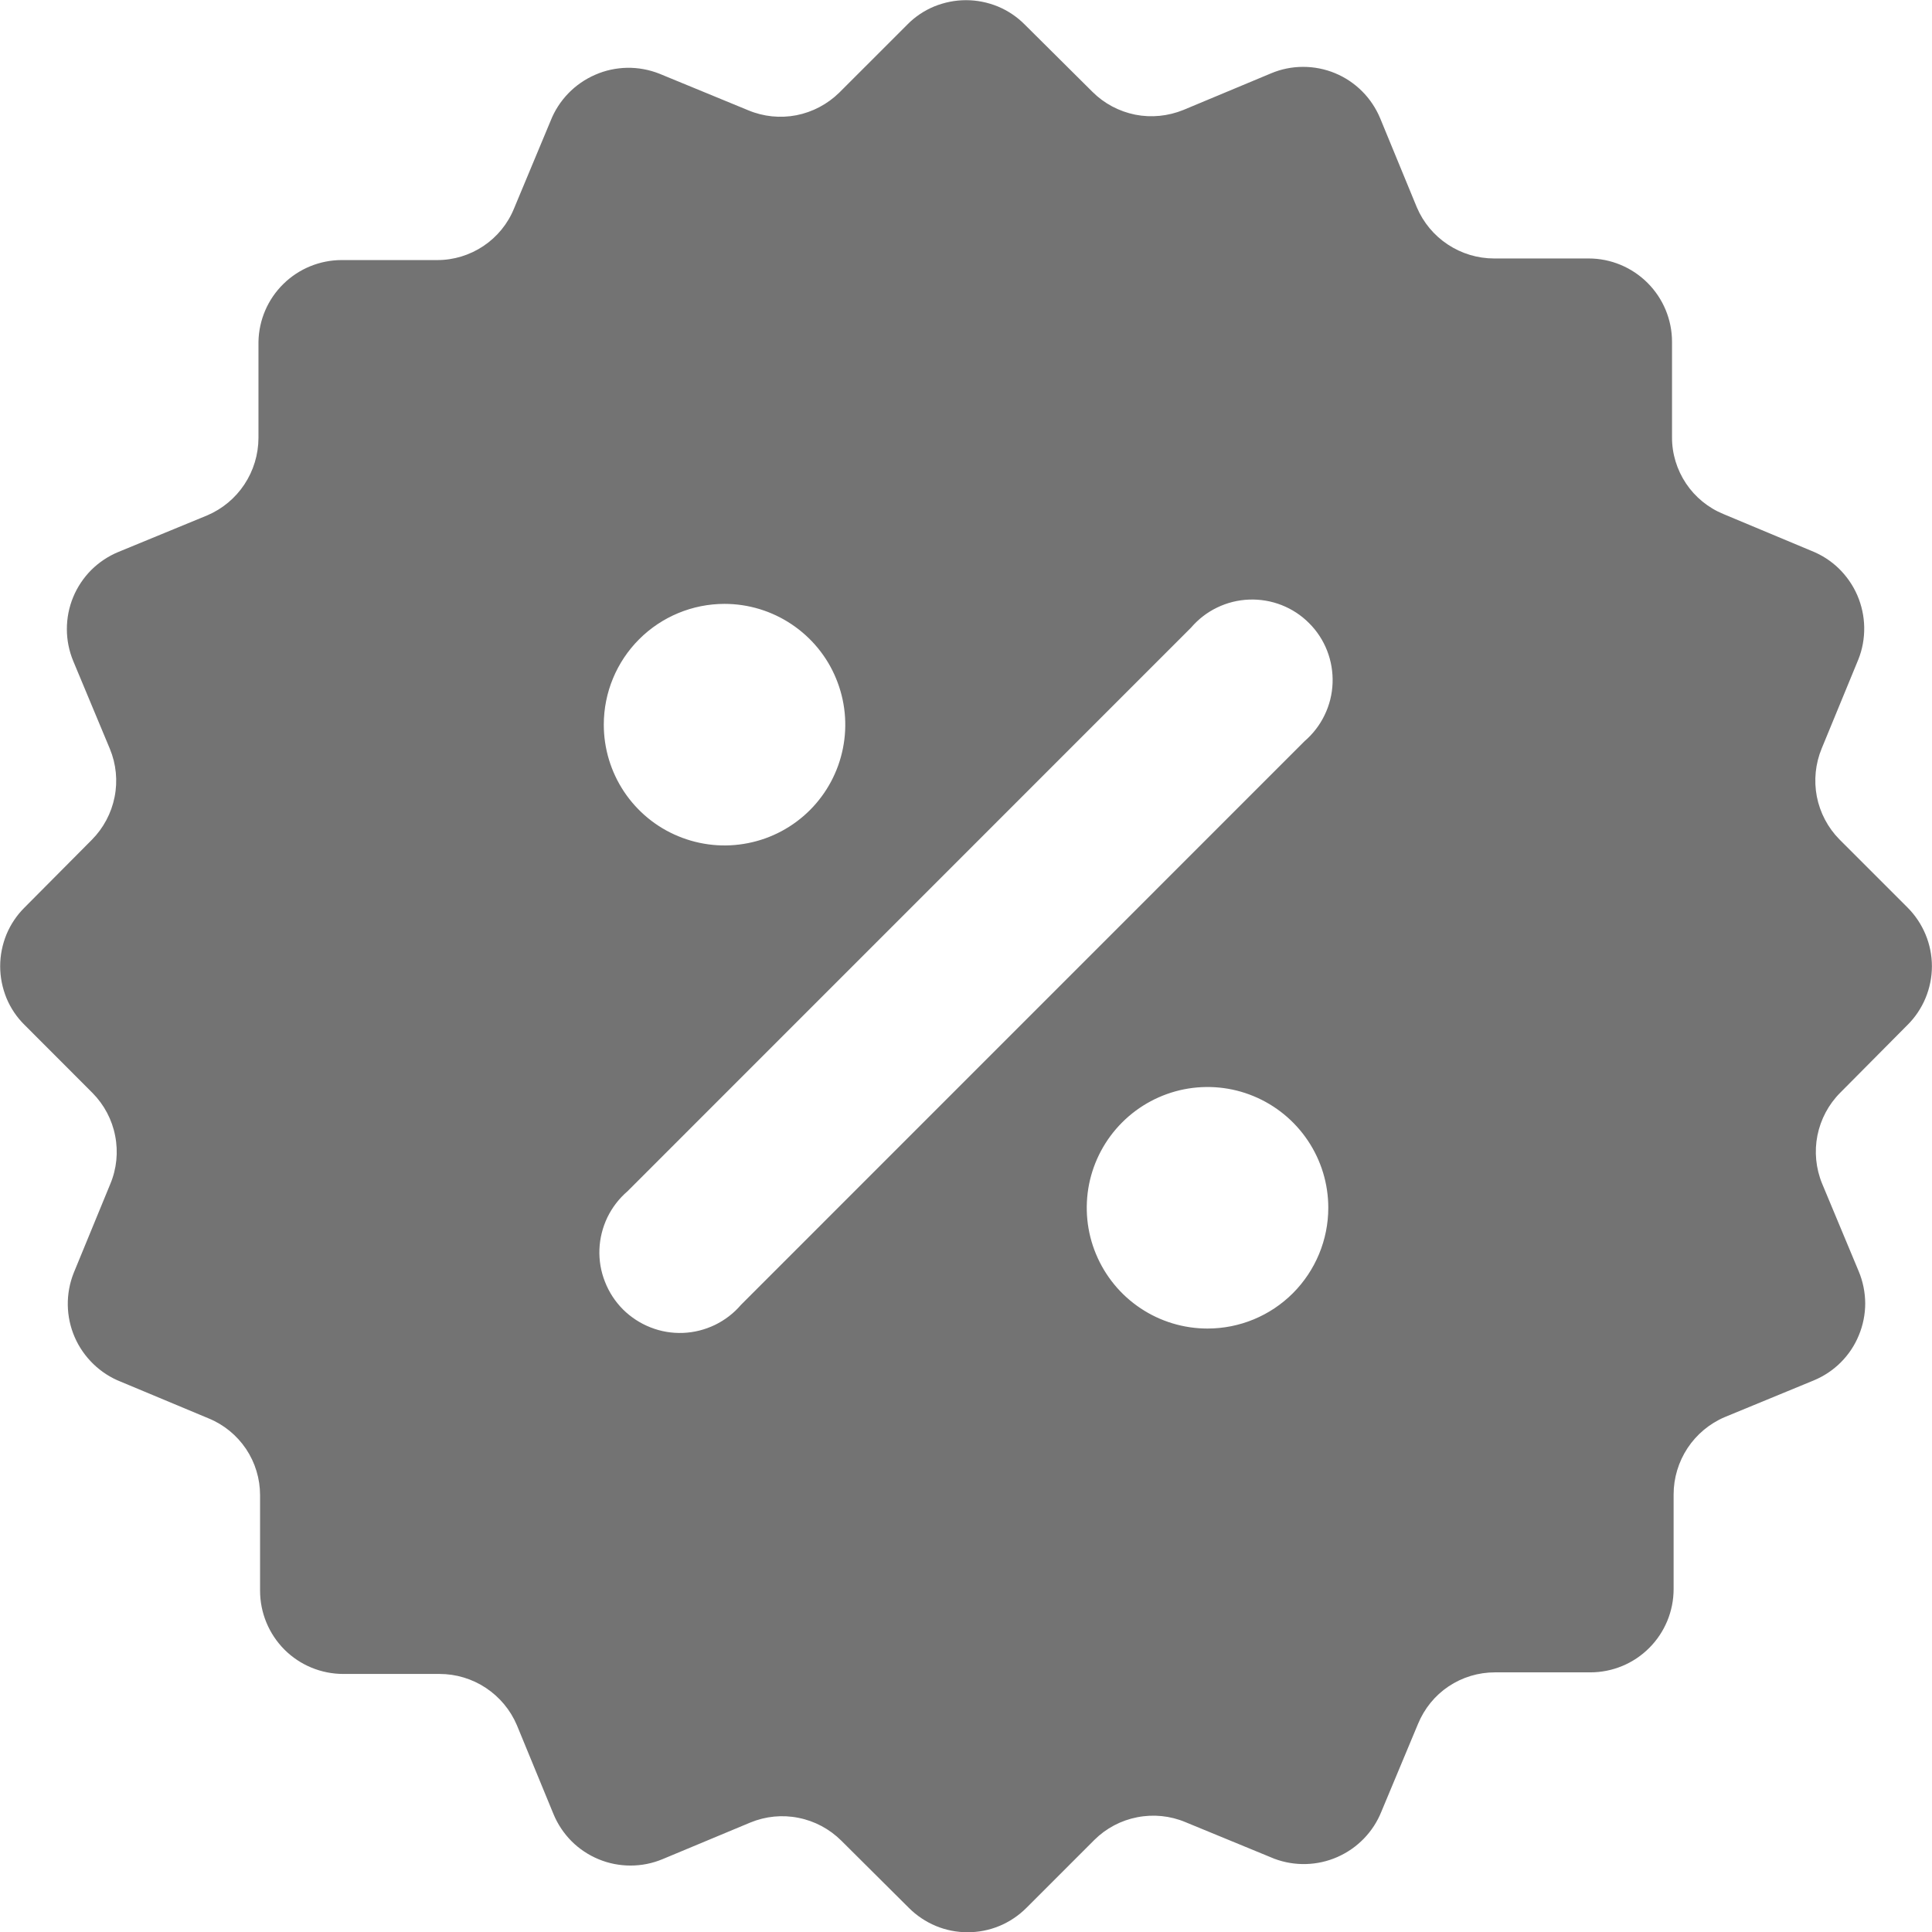 <svg width="23" height="23" viewBox="0 0 23 23" fill="none" xmlns="http://www.w3.org/2000/svg">
<g clip-path="url(#clip0_152_117)">
<path d="M22.708 12.202C22.8 12.111 22.873 12.002 22.923 11.882C22.973 11.761 22.999 11.633 22.999 11.503C22.999 11.373 22.973 11.244 22.923 11.124C22.873 11.004 22.8 10.895 22.708 10.803L21.898 9.993C21.76 9.853 21.667 9.676 21.629 9.483C21.592 9.291 21.612 9.091 21.687 8.91L22.123 7.851C22.172 7.729 22.195 7.599 22.193 7.468C22.191 7.337 22.163 7.208 22.111 7.087C22.059 6.967 21.984 6.859 21.89 6.767C21.796 6.676 21.685 6.605 21.563 6.557L20.518 6.12C20.337 6.046 20.181 5.919 20.072 5.756C19.963 5.593 19.904 5.401 19.905 5.205V4.069C19.905 3.806 19.8 3.554 19.614 3.368C19.428 3.182 19.176 3.077 18.913 3.077H17.787C17.591 3.077 17.399 3.019 17.236 2.911C17.072 2.803 16.944 2.649 16.867 2.468L16.431 1.409C16.381 1.289 16.308 1.179 16.216 1.087C16.123 0.994 16.014 0.921 15.893 0.871C15.772 0.821 15.643 0.796 15.513 0.796C15.382 0.796 15.253 0.822 15.132 0.873L14.088 1.309C13.906 1.383 13.706 1.403 13.514 1.365C13.321 1.326 13.144 1.232 13.005 1.093L12.2 0.293C12.108 0.2 11.999 0.127 11.879 0.077C11.759 0.028 11.63 0.002 11.5 0.002C11.37 0.002 11.242 0.028 11.121 0.077C11.001 0.127 10.892 0.2 10.801 0.293L9.991 1.103C9.851 1.24 9.674 1.334 9.481 1.372C9.289 1.409 9.089 1.389 8.908 1.313L7.849 0.877C7.727 0.829 7.597 0.805 7.466 0.807C7.335 0.81 7.206 0.837 7.086 0.89C6.966 0.942 6.857 1.017 6.766 1.111C6.675 1.205 6.603 1.316 6.555 1.438L6.119 2.483C6.045 2.665 5.918 2.82 5.755 2.929C5.592 3.038 5.4 3.097 5.204 3.096H4.068C3.809 3.096 3.559 3.198 3.374 3.38C3.188 3.562 3.082 3.809 3.077 4.069V5.215C3.076 5.411 3.018 5.603 2.91 5.766C2.802 5.93 2.648 6.058 2.468 6.135L1.409 6.571C1.288 6.621 1.179 6.694 1.086 6.786C0.994 6.879 0.921 6.988 0.871 7.109C0.821 7.23 0.796 7.359 0.796 7.49C0.796 7.62 0.822 7.749 0.872 7.87L1.308 8.915C1.383 9.096 1.403 9.296 1.364 9.489C1.326 9.681 1.231 9.859 1.093 9.998L0.293 10.803C0.2 10.895 0.127 11.004 0.077 11.124C0.028 11.244 0.002 11.373 0.002 11.503C0.002 11.633 0.028 11.761 0.077 11.882C0.127 12.002 0.2 12.111 0.293 12.202L1.102 13.012C1.24 13.152 1.334 13.329 1.371 13.522C1.409 13.715 1.389 13.914 1.313 14.095L0.877 15.155C0.829 15.277 0.805 15.406 0.807 15.537C0.809 15.668 0.837 15.798 0.889 15.918C0.941 16.038 1.017 16.147 1.111 16.238C1.205 16.329 1.316 16.401 1.438 16.449L2.482 16.885C2.664 16.959 2.819 17.086 2.929 17.249C3.038 17.412 3.096 17.604 3.096 17.8V18.936C3.096 19.199 3.2 19.451 3.386 19.638C3.572 19.824 3.824 19.928 4.088 19.928H5.233C5.429 19.928 5.621 19.986 5.784 20.094C5.948 20.203 6.076 20.356 6.153 20.537L6.589 21.596C6.639 21.717 6.712 21.826 6.804 21.919C6.896 22.011 7.006 22.084 7.127 22.134C7.247 22.184 7.377 22.209 7.507 22.209C7.638 22.209 7.767 22.183 7.887 22.133L8.932 21.697C9.114 21.622 9.313 21.602 9.506 21.641C9.699 21.679 9.876 21.774 10.015 21.912L10.82 22.713C10.912 22.805 11.021 22.878 11.141 22.928C11.261 22.978 11.389 23.003 11.519 23.003C11.649 23.003 11.778 22.978 11.898 22.928C12.018 22.878 12.127 22.805 12.219 22.713L13.029 21.903C13.168 21.765 13.346 21.671 13.538 21.634C13.731 21.596 13.931 21.616 14.112 21.692L15.171 22.128C15.414 22.219 15.684 22.212 15.922 22.107C16.16 22.002 16.348 21.809 16.445 21.567L16.881 20.523C16.956 20.341 17.082 20.185 17.245 20.076C17.408 19.967 17.6 19.909 17.797 19.909H18.932C19.195 19.909 19.448 19.805 19.634 19.618C19.82 19.432 19.924 19.18 19.924 18.917V17.791C19.924 17.595 19.982 17.403 20.09 17.239C20.198 17.076 20.352 16.947 20.533 16.87L21.591 16.434C21.712 16.384 21.822 16.311 21.914 16.219C22.006 16.127 22.08 16.017 22.129 15.896C22.179 15.776 22.205 15.646 22.205 15.516C22.204 15.385 22.178 15.256 22.128 15.136L21.692 14.091C21.617 13.909 21.598 13.709 21.636 13.517C21.675 13.324 21.769 13.147 21.908 13.008L22.708 12.202ZM8.625 7.189C8.91 7.189 9.188 7.274 9.424 7.432C9.66 7.59 9.845 7.814 9.953 8.077C10.062 8.34 10.091 8.629 10.035 8.908C9.98 9.186 9.843 9.443 9.642 9.644C9.441 9.845 9.185 9.982 8.906 10.037C8.627 10.093 8.338 10.064 8.075 9.955C7.812 9.847 7.588 9.662 7.43 9.426C7.272 9.189 7.188 8.911 7.188 8.627C7.188 8.246 7.339 7.88 7.609 7.61C7.878 7.341 8.244 7.189 8.625 7.189ZM14.375 15.816C14.091 15.816 13.813 15.732 13.577 15.574C13.34 15.416 13.156 15.191 13.047 14.928C12.938 14.666 12.91 14.377 12.965 14.098C13.021 13.819 13.158 13.563 13.359 13.362C13.56 13.161 13.816 13.024 14.095 12.968C14.374 12.913 14.663 12.941 14.925 13.05C15.188 13.159 15.412 13.343 15.57 13.579C15.729 13.816 15.813 14.094 15.813 14.378C15.813 14.76 15.661 15.125 15.392 15.395C15.122 15.665 14.757 15.816 14.375 15.816ZM15.53 8.824L8.822 15.533C8.736 15.634 8.63 15.715 8.511 15.773C8.392 15.83 8.263 15.863 8.131 15.868C7.999 15.873 7.867 15.851 7.744 15.802C7.621 15.754 7.51 15.681 7.416 15.588C7.323 15.494 7.25 15.383 7.202 15.259C7.153 15.136 7.131 15.005 7.136 14.873C7.141 14.741 7.174 14.611 7.231 14.492C7.289 14.373 7.37 14.268 7.47 14.182L14.179 7.472C14.265 7.372 14.37 7.29 14.489 7.233C14.608 7.175 14.738 7.143 14.87 7.138C15.002 7.133 15.133 7.155 15.256 7.203C15.379 7.251 15.491 7.324 15.584 7.418C15.678 7.511 15.751 7.623 15.799 7.746C15.847 7.869 15.869 8.001 15.864 8.133C15.859 8.265 15.827 8.394 15.769 8.513C15.712 8.632 15.63 8.738 15.53 8.824Z" fill="#737373"/>
</g>
<defs>
<clipPath id="clip0_152_117">
<rect width="23" height="23" fill="white"/>
</clipPath>
</defs>
</svg>
